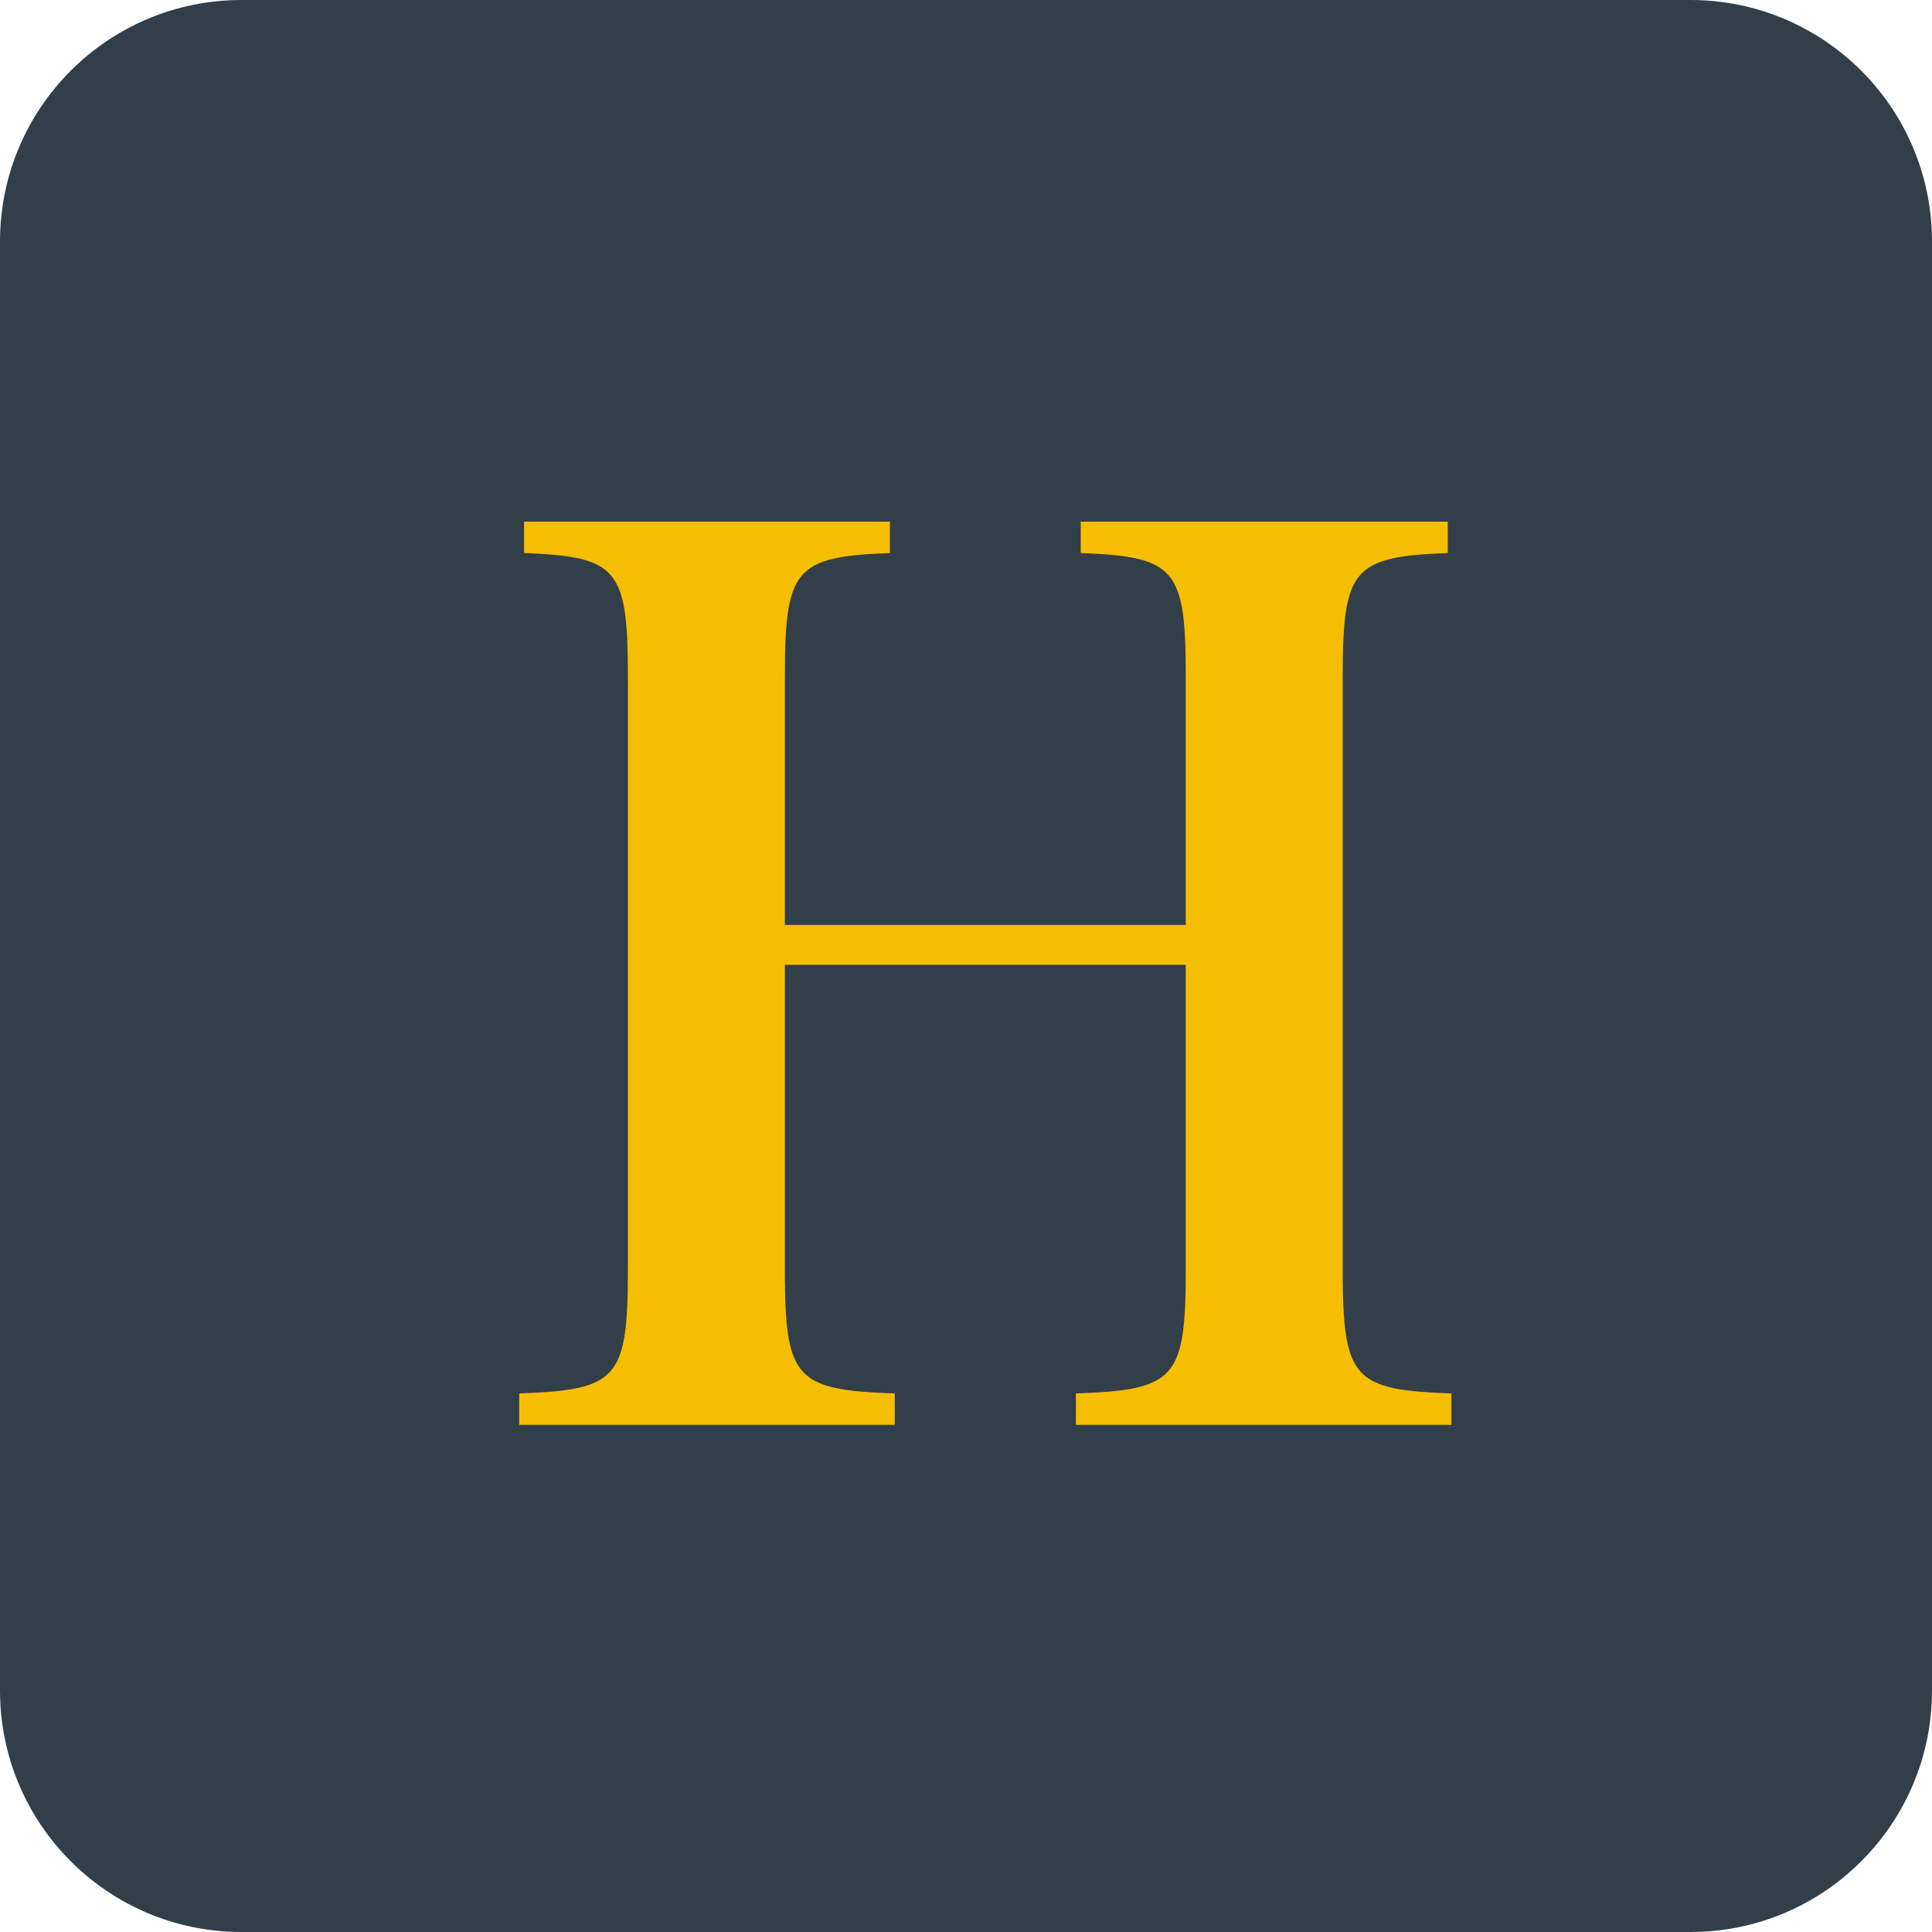 <svg width="24" height="24" viewBox="0 0 24 24" fill="none" xmlns="http://www.w3.org/2000/svg">
<path d="M21 0H3C1.343 0 0 1.343 0 3V21C0 22.657 1.343 24 3 24H21C22.657 24 24 22.657 24 21V3C24 1.343 22.657 0 21 0Z" fill="#333F48"/>
<path d="M11.115 17.7V17.31C9.913 17.267 9.76 17.139 9.75 15.888V11.985H14.73V15.75C14.73 17.13 14.61 17.265 13.365 17.31V17.7H18.03V17.31C16.843 17.267 16.69 17.139 16.68 15.888V8.415C16.68 7.065 16.8 6.915 17.985 6.87V6.48H13.425V6.87C14.61 6.915 14.73 7.065 14.73 8.415V11.49H9.75V8.415C9.75 7.065 9.87 6.915 11.055 6.87V6.48H6.51V6.87C7.68 6.915 7.8 7.065 7.8 8.415V15.75C7.8 17.13 7.68 17.265 6.45 17.31V17.7H11.115V17.7Z" fill="#F6BE00"/>
</svg>
